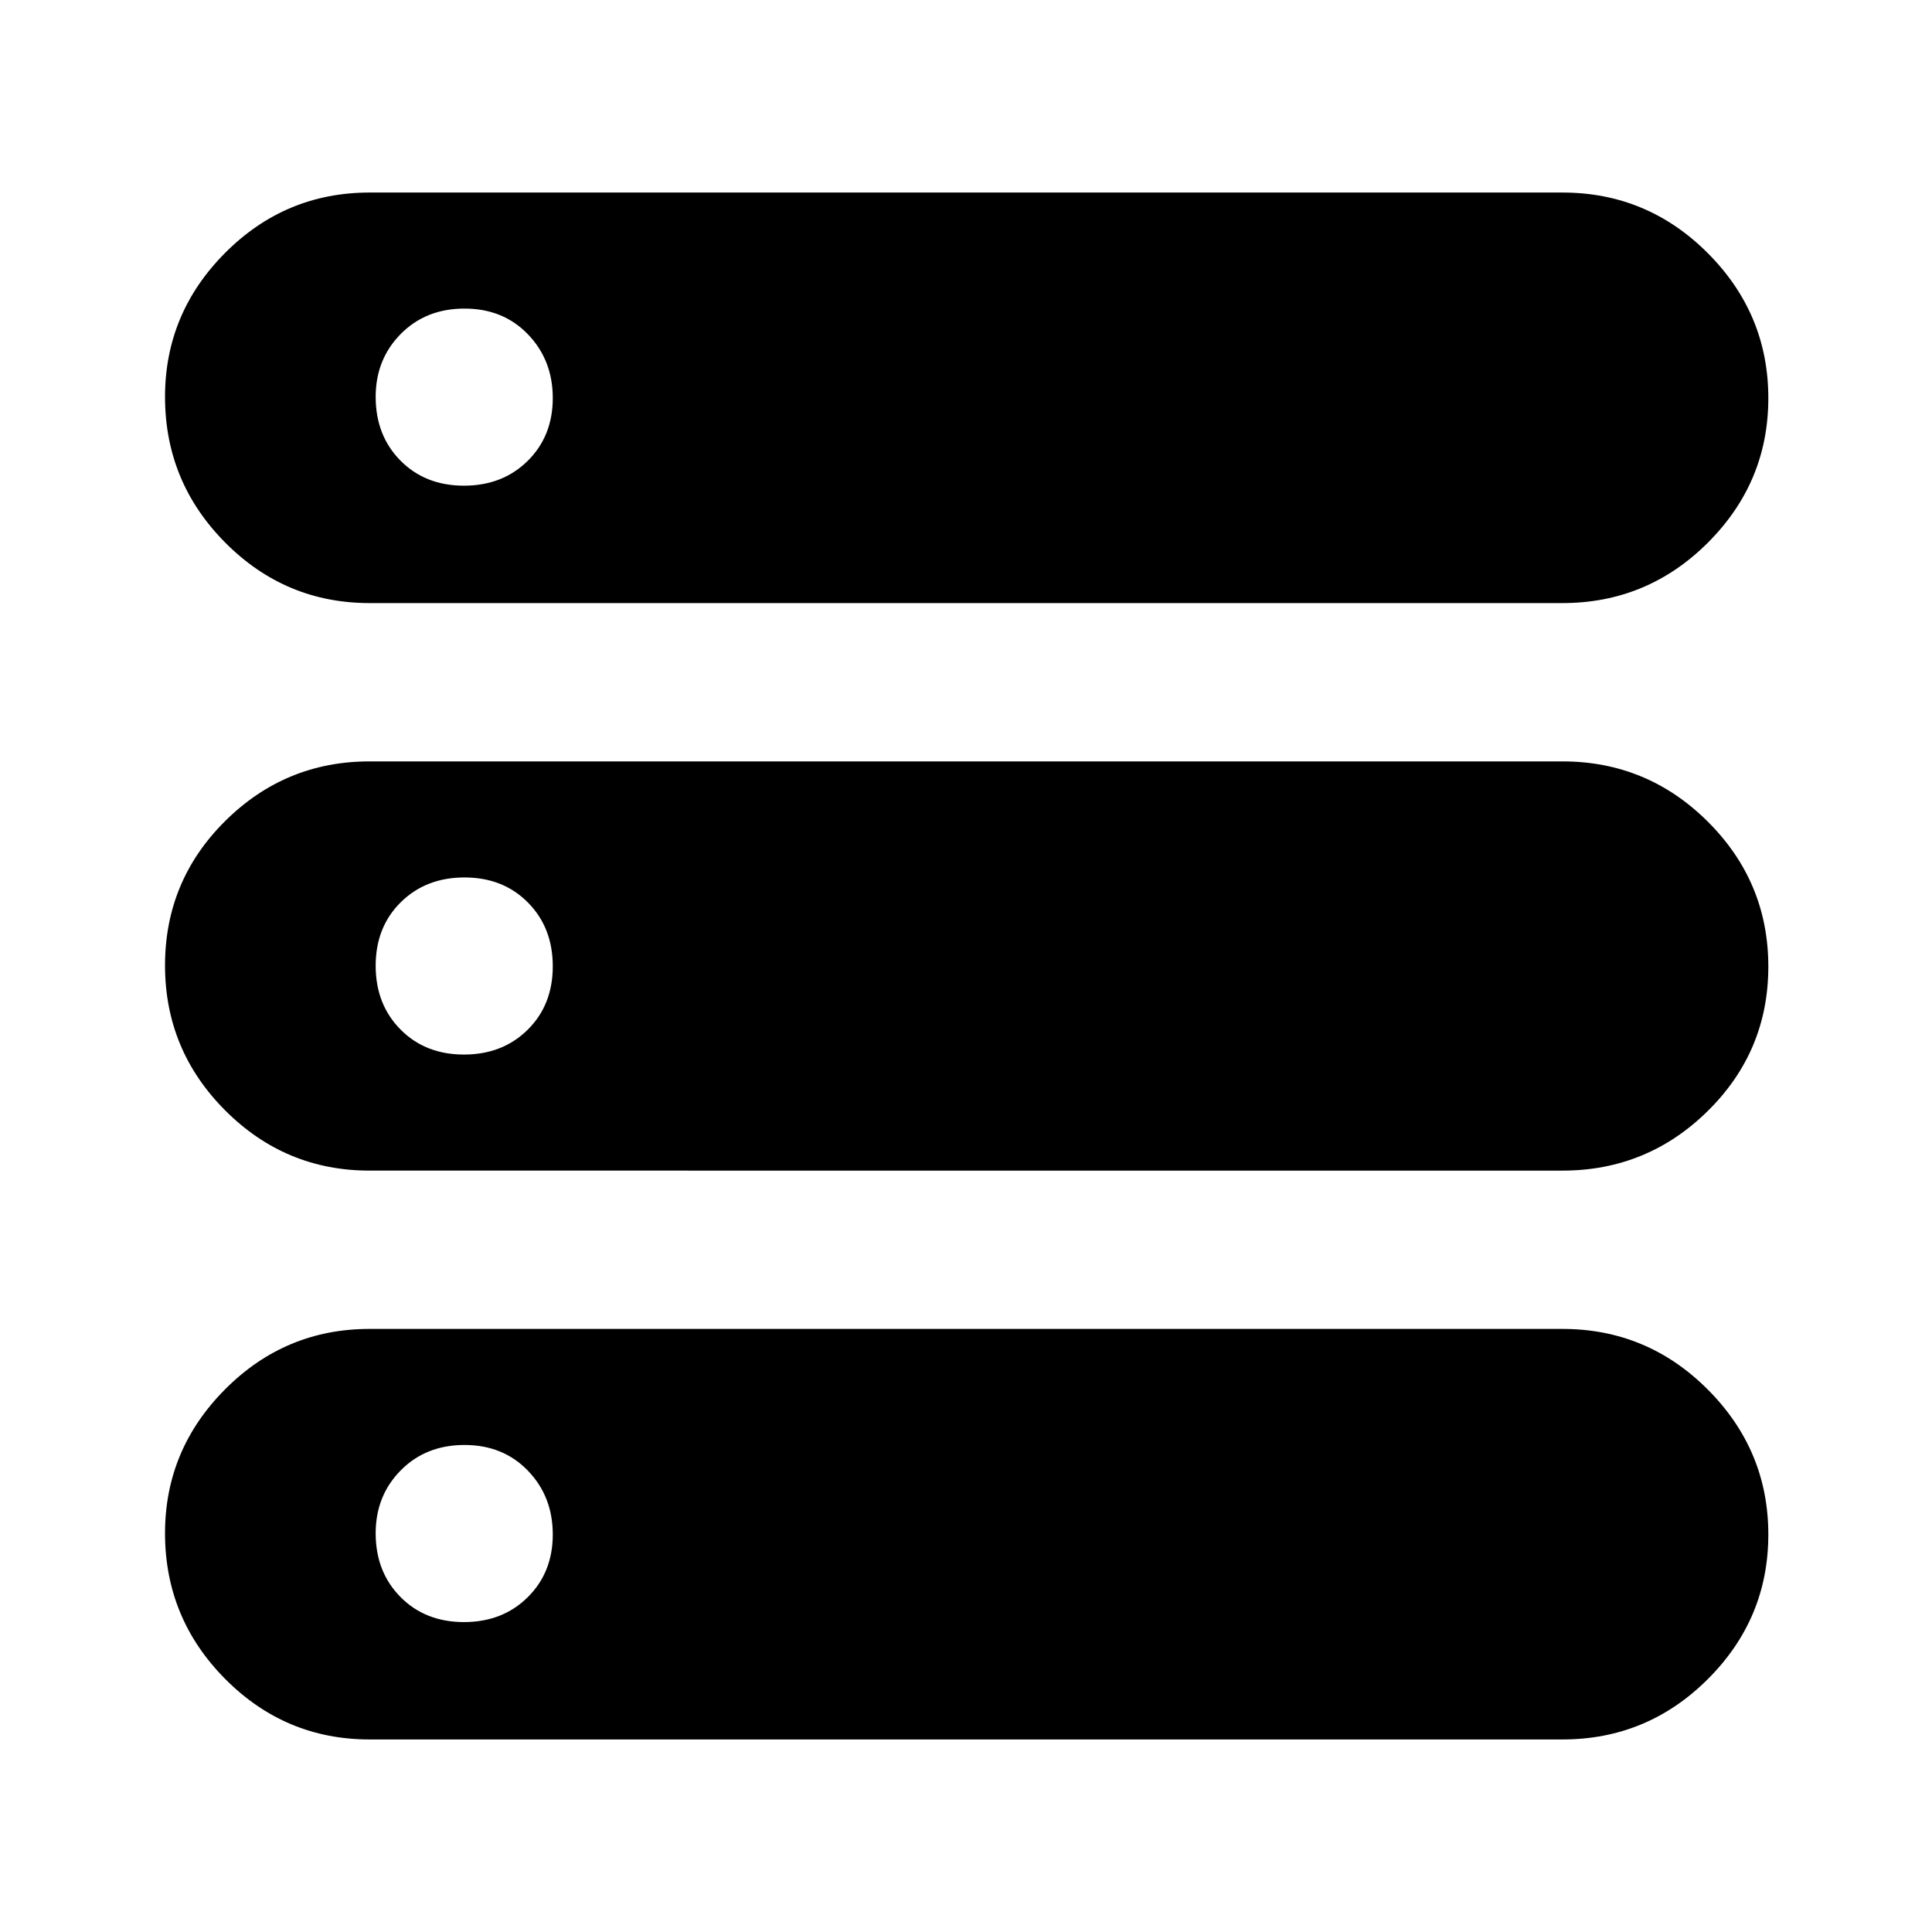<svg xmlns="http://www.w3.org/2000/svg" height="40" viewBox="0 -960 960 960" width="40"><path d="M183.67-95.67q-41.94 0-71.81-30.1Q82-155.88 82-198.15q0-41.53 29.86-71.52 29.87-30 71.81-30h592.66q42.22 0 72.28 30.15 30.06 30.14 30.06 72 0 41.87-30.06 71.86-30.06 29.99-72.28 29.99H183.67Zm0-564.66q-41.94 0-71.81-30.11Q82-720.54 82-762.82q0-41.53 29.86-71.52 29.87-29.99 71.81-29.99h592.66q42.22 0 72.28 30.14 30.06 30.14 30.06 72.01 0 41.86-30.06 71.85-30.06 30-72.28 30H183.67Zm0 282q-41.94 0-71.81-29.95Q82-438.23 82-480.29t29.86-71.72q29.87-29.66 71.81-29.66h592.66q42.22 0 72.28 29.95 30.06 29.95 30.06 72.01t-30.06 71.72q-30.06 29.66-72.28 29.66H183.67Zm46.86-340.34q19.2 0 31.67-12.32 12.47-12.33 12.47-31.2 0-18.88-12.33-31.68t-31.53-12.8q-19.21 0-31.68 12.61-12.46 12.61-12.46 31.25 0 19.21 12.32 31.68 12.33 12.46 31.54 12.46Zm0 282.67q19.2 0 31.67-12.33 12.47-12.32 12.47-31.53t-12.33-31.67Q250.01-524 230.81-524q-19.21 0-31.68 12.33-12.46 12.32-12.46 31.53t12.32 31.67Q211.32-436 230.53-436Zm0 282q19.2 0 31.67-12.33 12.47-12.32 12.47-31.2 0-18.87-12.33-31.67T230.81-242q-19.21 0-31.68 12.61-12.46 12.61-12.46 31.25 0 19.21 12.32 31.67Q211.32-154 230.53-154Z"/></svg>
